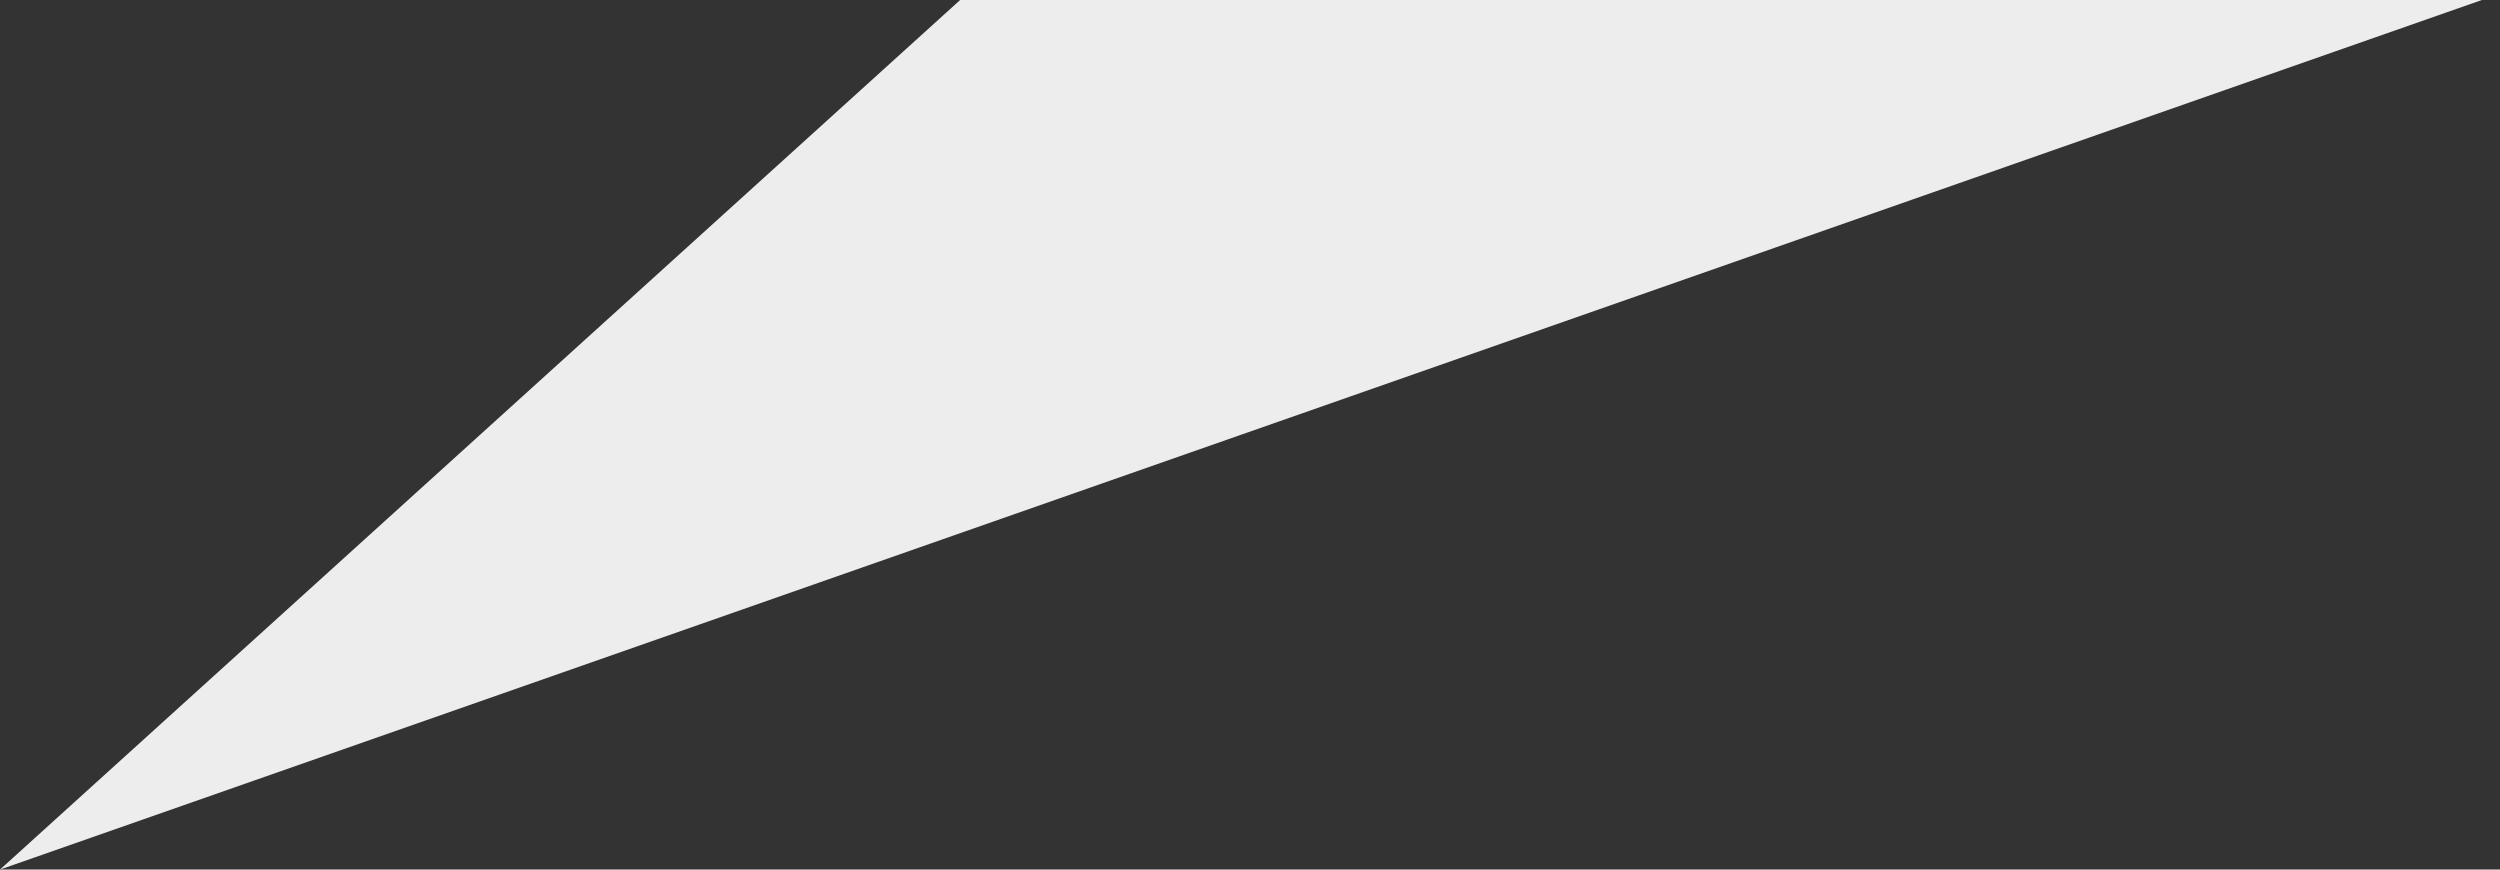 <svg width="69" height="24" viewBox="0 0 69 24" fill="none" xmlns="http://www.w3.org/2000/svg">
<rect x="0" y="0" width="69" height="24" fill="#333333" stroke="none"/>
<path d="M26.5 0L0 24L34.25 12L68.5 0H26.5Z" fill="#EDEDED"/>
</svg>
